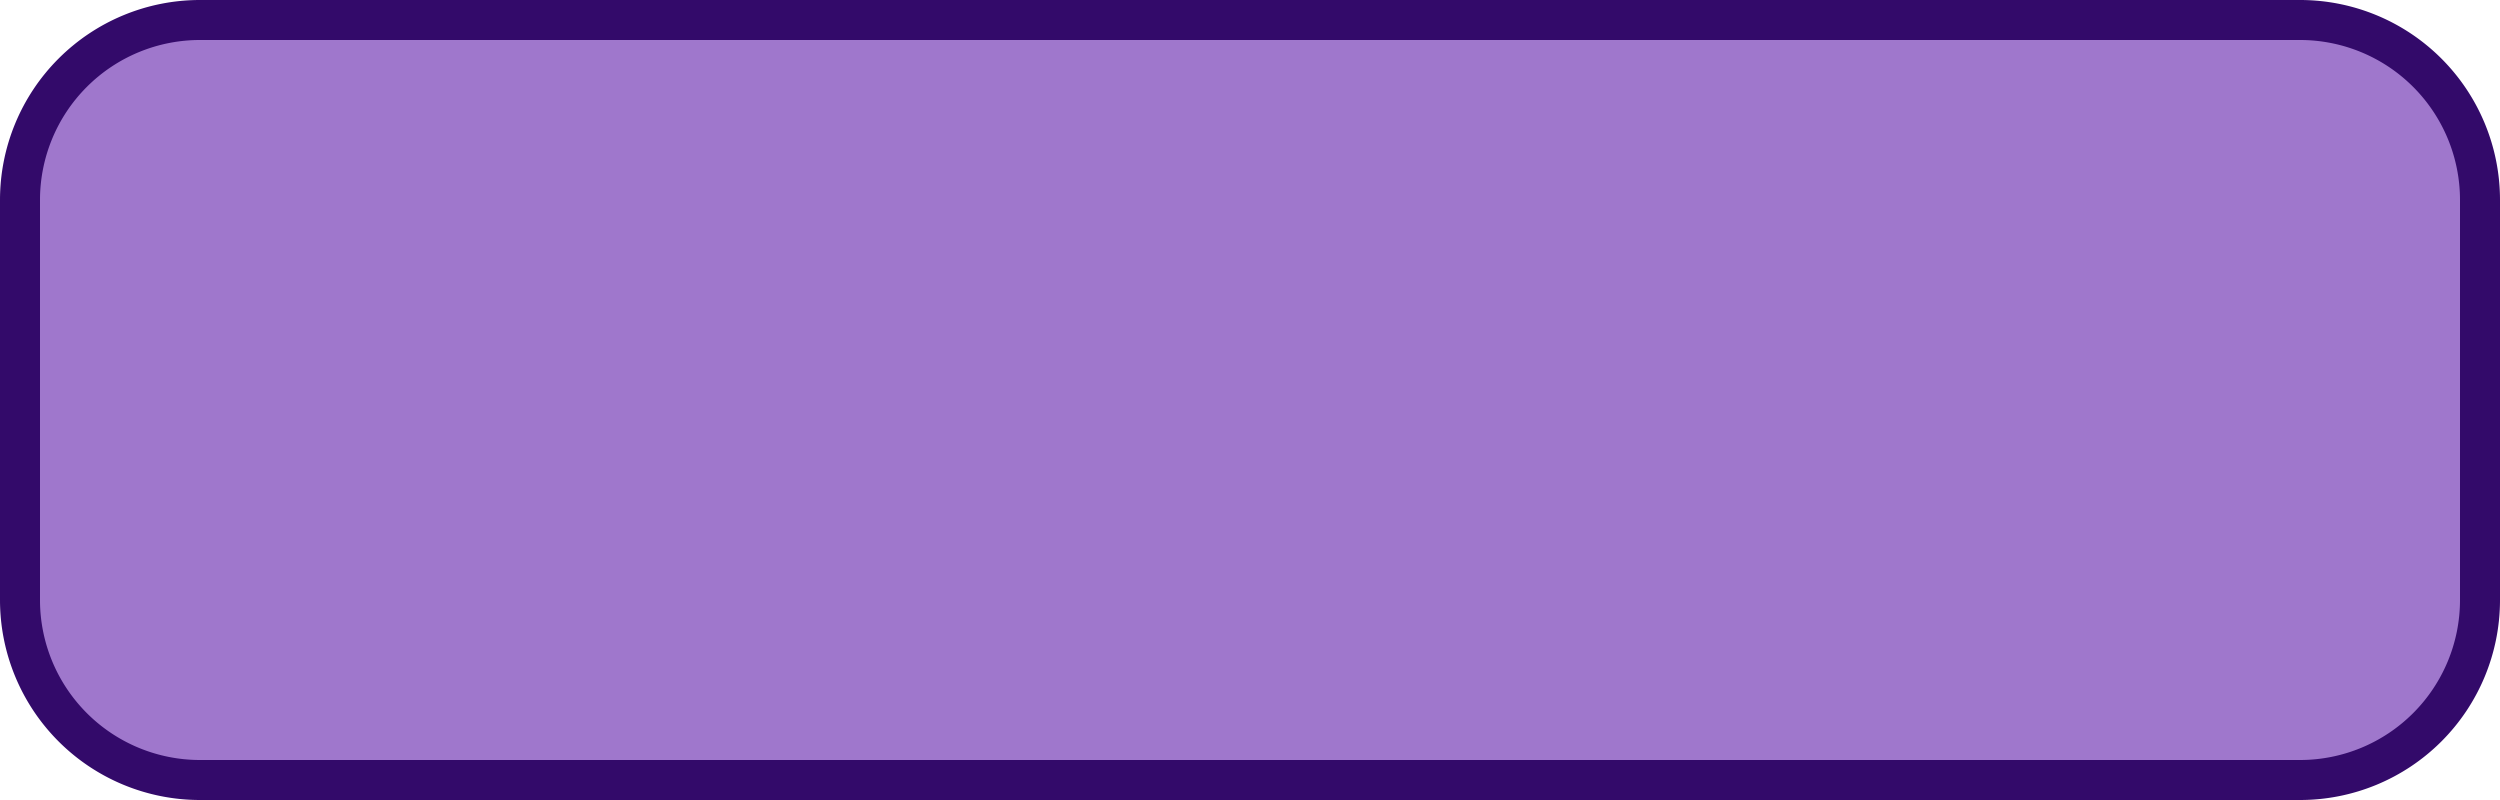 ﻿<?xml version="1.0" encoding="utf-8"?>
<svg version="1.1" xmlns:xlink="http://www.w3.org/1999/xlink" width="125px" height="40px" xmlns="http://www.w3.org/2000/svg">
  <defs>
    <linearGradient gradientUnits="userSpaceOnUse" x1="326.272" y1="708.392" x2="326.272" y2="708.392" id="LinearGradient48">
      <stop id="Stop49" stop-color="#601eaa" stop-opacity="0.588" offset="0" />
      <stop id="Stop50" stop-color="#601eaa" stop-opacity="0.62" offset="1" />
    </linearGradient>
  </defs>
  <g transform="matrix(1 0 0 1 -233 -690 )">
    <path d="M 234.5 700  A 8.5 8.5 0 0 1 243 691.5 L 348 691.5  A 8.5 8.5 0 0 1 356.5 700 L 356.5 720  A 8.5 8.5 0 0 1 348 728.5 L 243 728.5  A 8.5 8.5 0 0 1 234.5 720 L 234.5 700  Z " fill-rule="nonzero" fill="url(#LinearGradient48)" stroke="none" />
    <path d="M 234 700  A 9 9 0 0 1 243 691 L 348 691  A 9 9 0 0 1 357 700 L 357 720  A 9 9 0 0 1 348 729 L 243 729  A 9 9 0 0 1 234 720 L 234 700  Z " stroke-width="2" stroke="#330a6a" fill="none" />
  </g>
</svg>